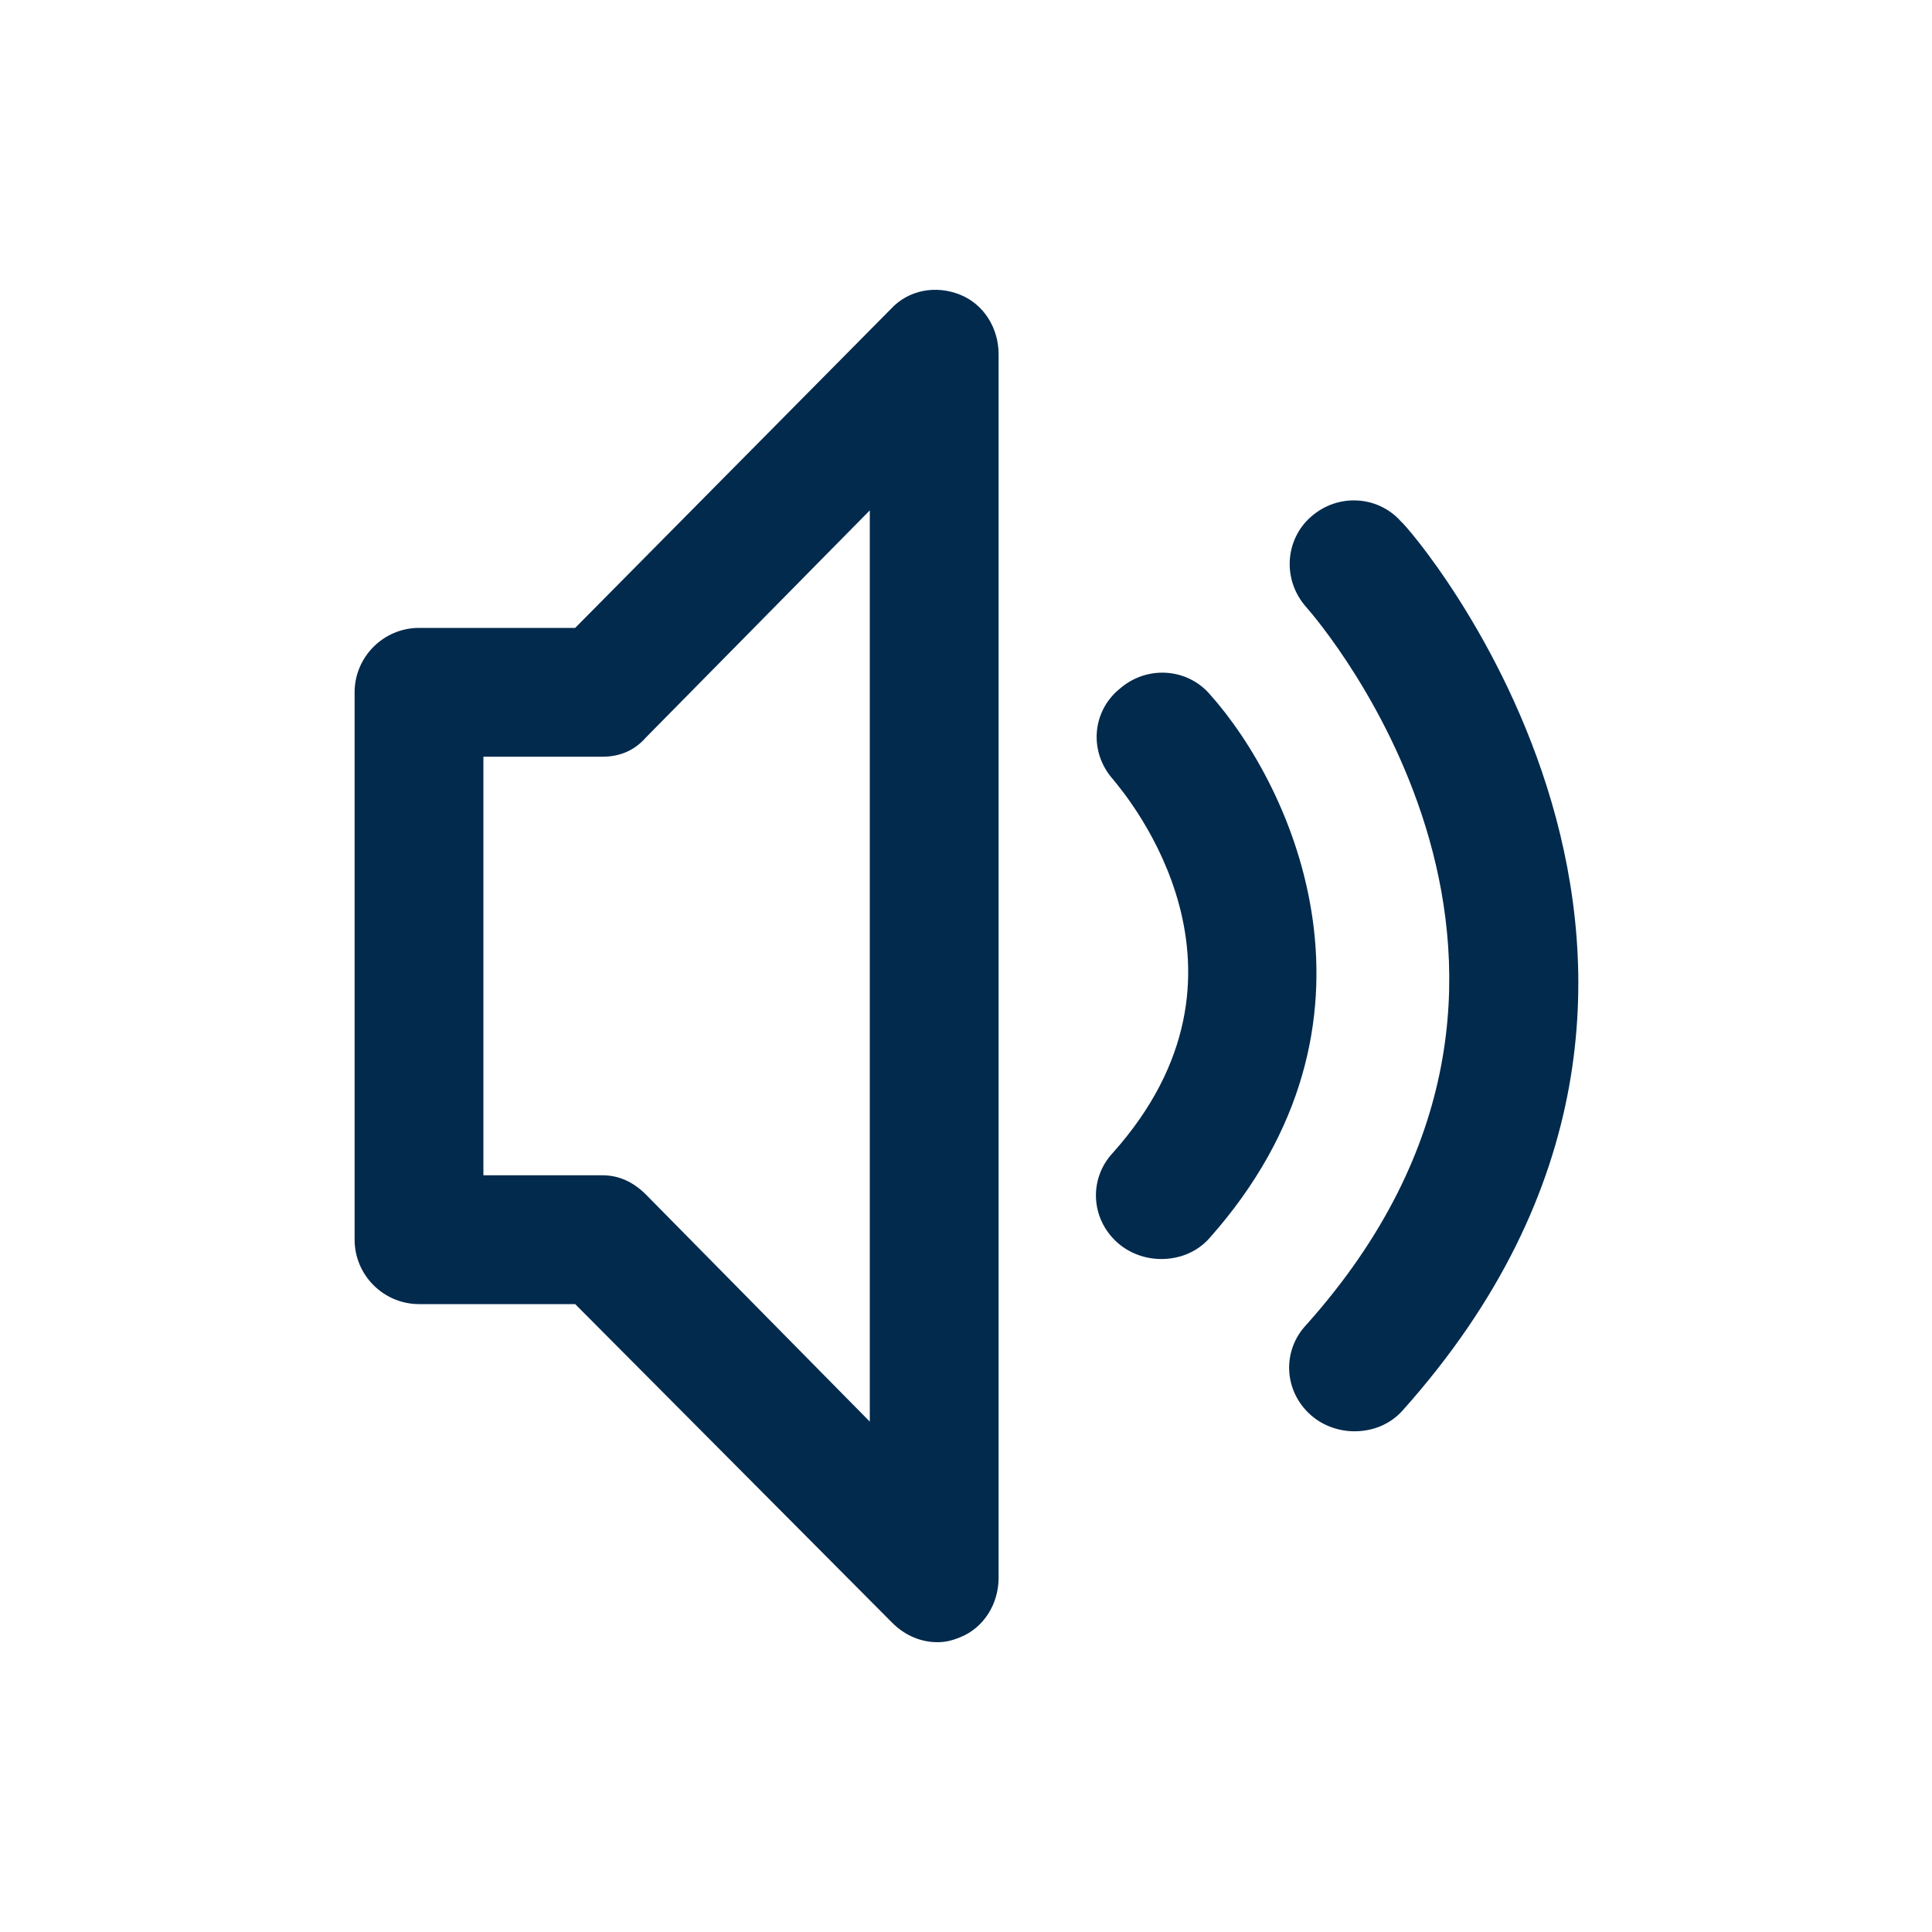 <svg width="24" height="24" viewBox="0 0 24 24" fill="none" xmlns="http://www.w3.org/2000/svg">
<path d="M11.925 3.66C11.625 3.54 11.285 3.6 11.065 3.84L7.145 7.8H5.205C4.765 7.8 4.405 8.16 4.405 8.6V15.4C4.405 15.84 4.765 16.2 5.205 16.2H7.145L11.085 20.16C11.245 20.32 11.445 20.4 11.645 20.4C11.745 20.4 11.825 20.38 11.925 20.34C12.225 20.22 12.405 19.92 12.405 19.6V4.4C12.405 4.08 12.225 3.78 11.925 3.66ZM10.805 17.66L8.025 14.84C7.865 14.68 7.685 14.6 7.485 14.6H6.005V9.4H7.485C7.705 9.4 7.885 9.32 8.025 9.16L10.805 6.34V17.66ZM15.025 15.38C14.865 15.56 14.645 15.64 14.425 15.64C14.245 15.64 14.045 15.58 13.885 15.44C13.545 15.14 13.525 14.64 13.825 14.32C15.825 12.08 14.025 9.92 13.825 9.68C13.525 9.34 13.565 8.84 13.905 8.56C14.245 8.26 14.745 8.3 15.025 8.62C16.065 9.78 17.405 12.7 15.025 15.38ZM17.425 17.52C17.265 17.7 17.045 17.78 16.825 17.78C16.645 17.78 16.445 17.72 16.285 17.58C15.945 17.28 15.925 16.78 16.225 16.46C20.145 12.08 16.385 7.72 16.225 7.54C15.925 7.2 15.965 6.7 16.285 6.42C16.625 6.12 17.125 6.16 17.405 6.48C17.485 6.52 22.305 12.06 17.425 17.52Z" fill="#022A4D"/>
</svg>
